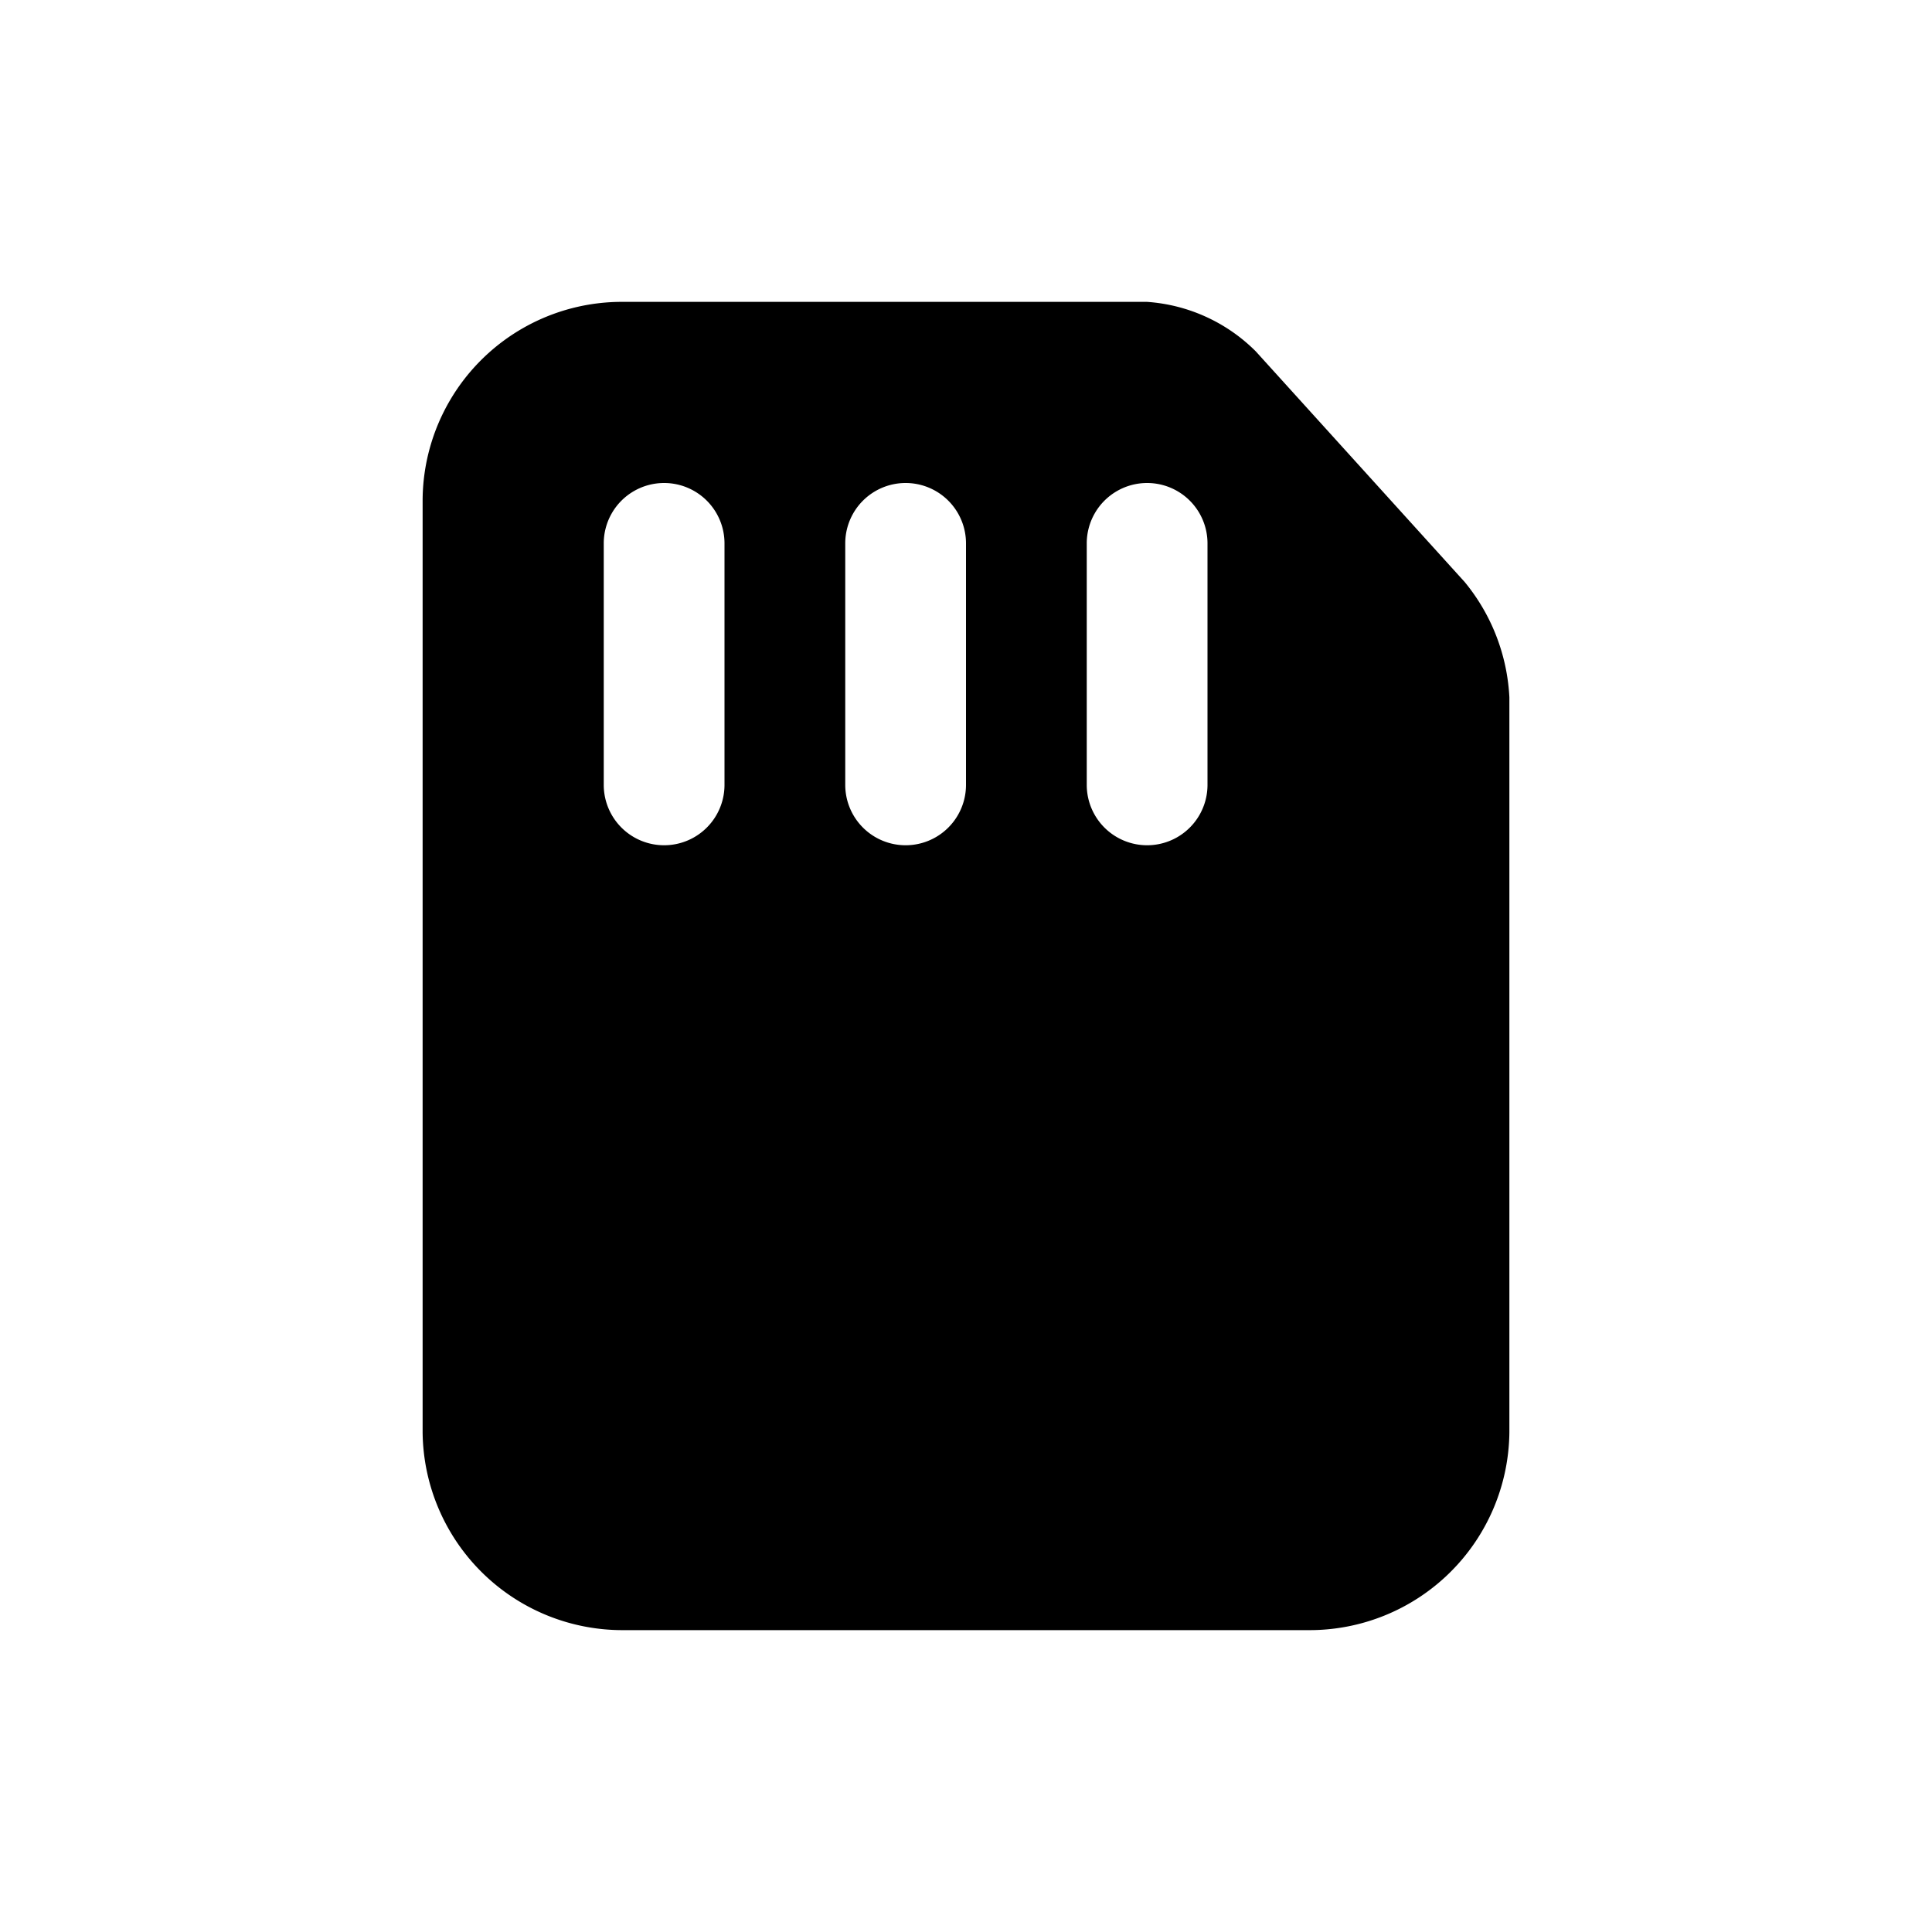 <svg id="icon" xmlns="http://www.w3.org/2000/svg" viewBox="0 0 32 32"><defs><style>.cls-1{fill-rule:evenodd;}</style></defs><title>sd-card</title><path class="cls-1" d="M24.26,9.64,20.8,5.82A2.82,2.82,0,0,0,19,5H10.33A3.3,3.3,0,0,0,7,8.27V23.73A3.31,3.31,0,0,0,10.34,27H21.66A3.31,3.31,0,0,0,25,23.73V11.55A3.26,3.26,0,0,0,24.26,9.64ZM12,13a1,1,0,0,1-2,0V9a1,1,0,0,1,2,0Zm4,0a1,1,0,0,1-2,0V9a1,1,0,0,1,2,0Zm4,0a1,1,0,0,1-2,0V9a1,1,0,0,1,2,0Z"/></svg>